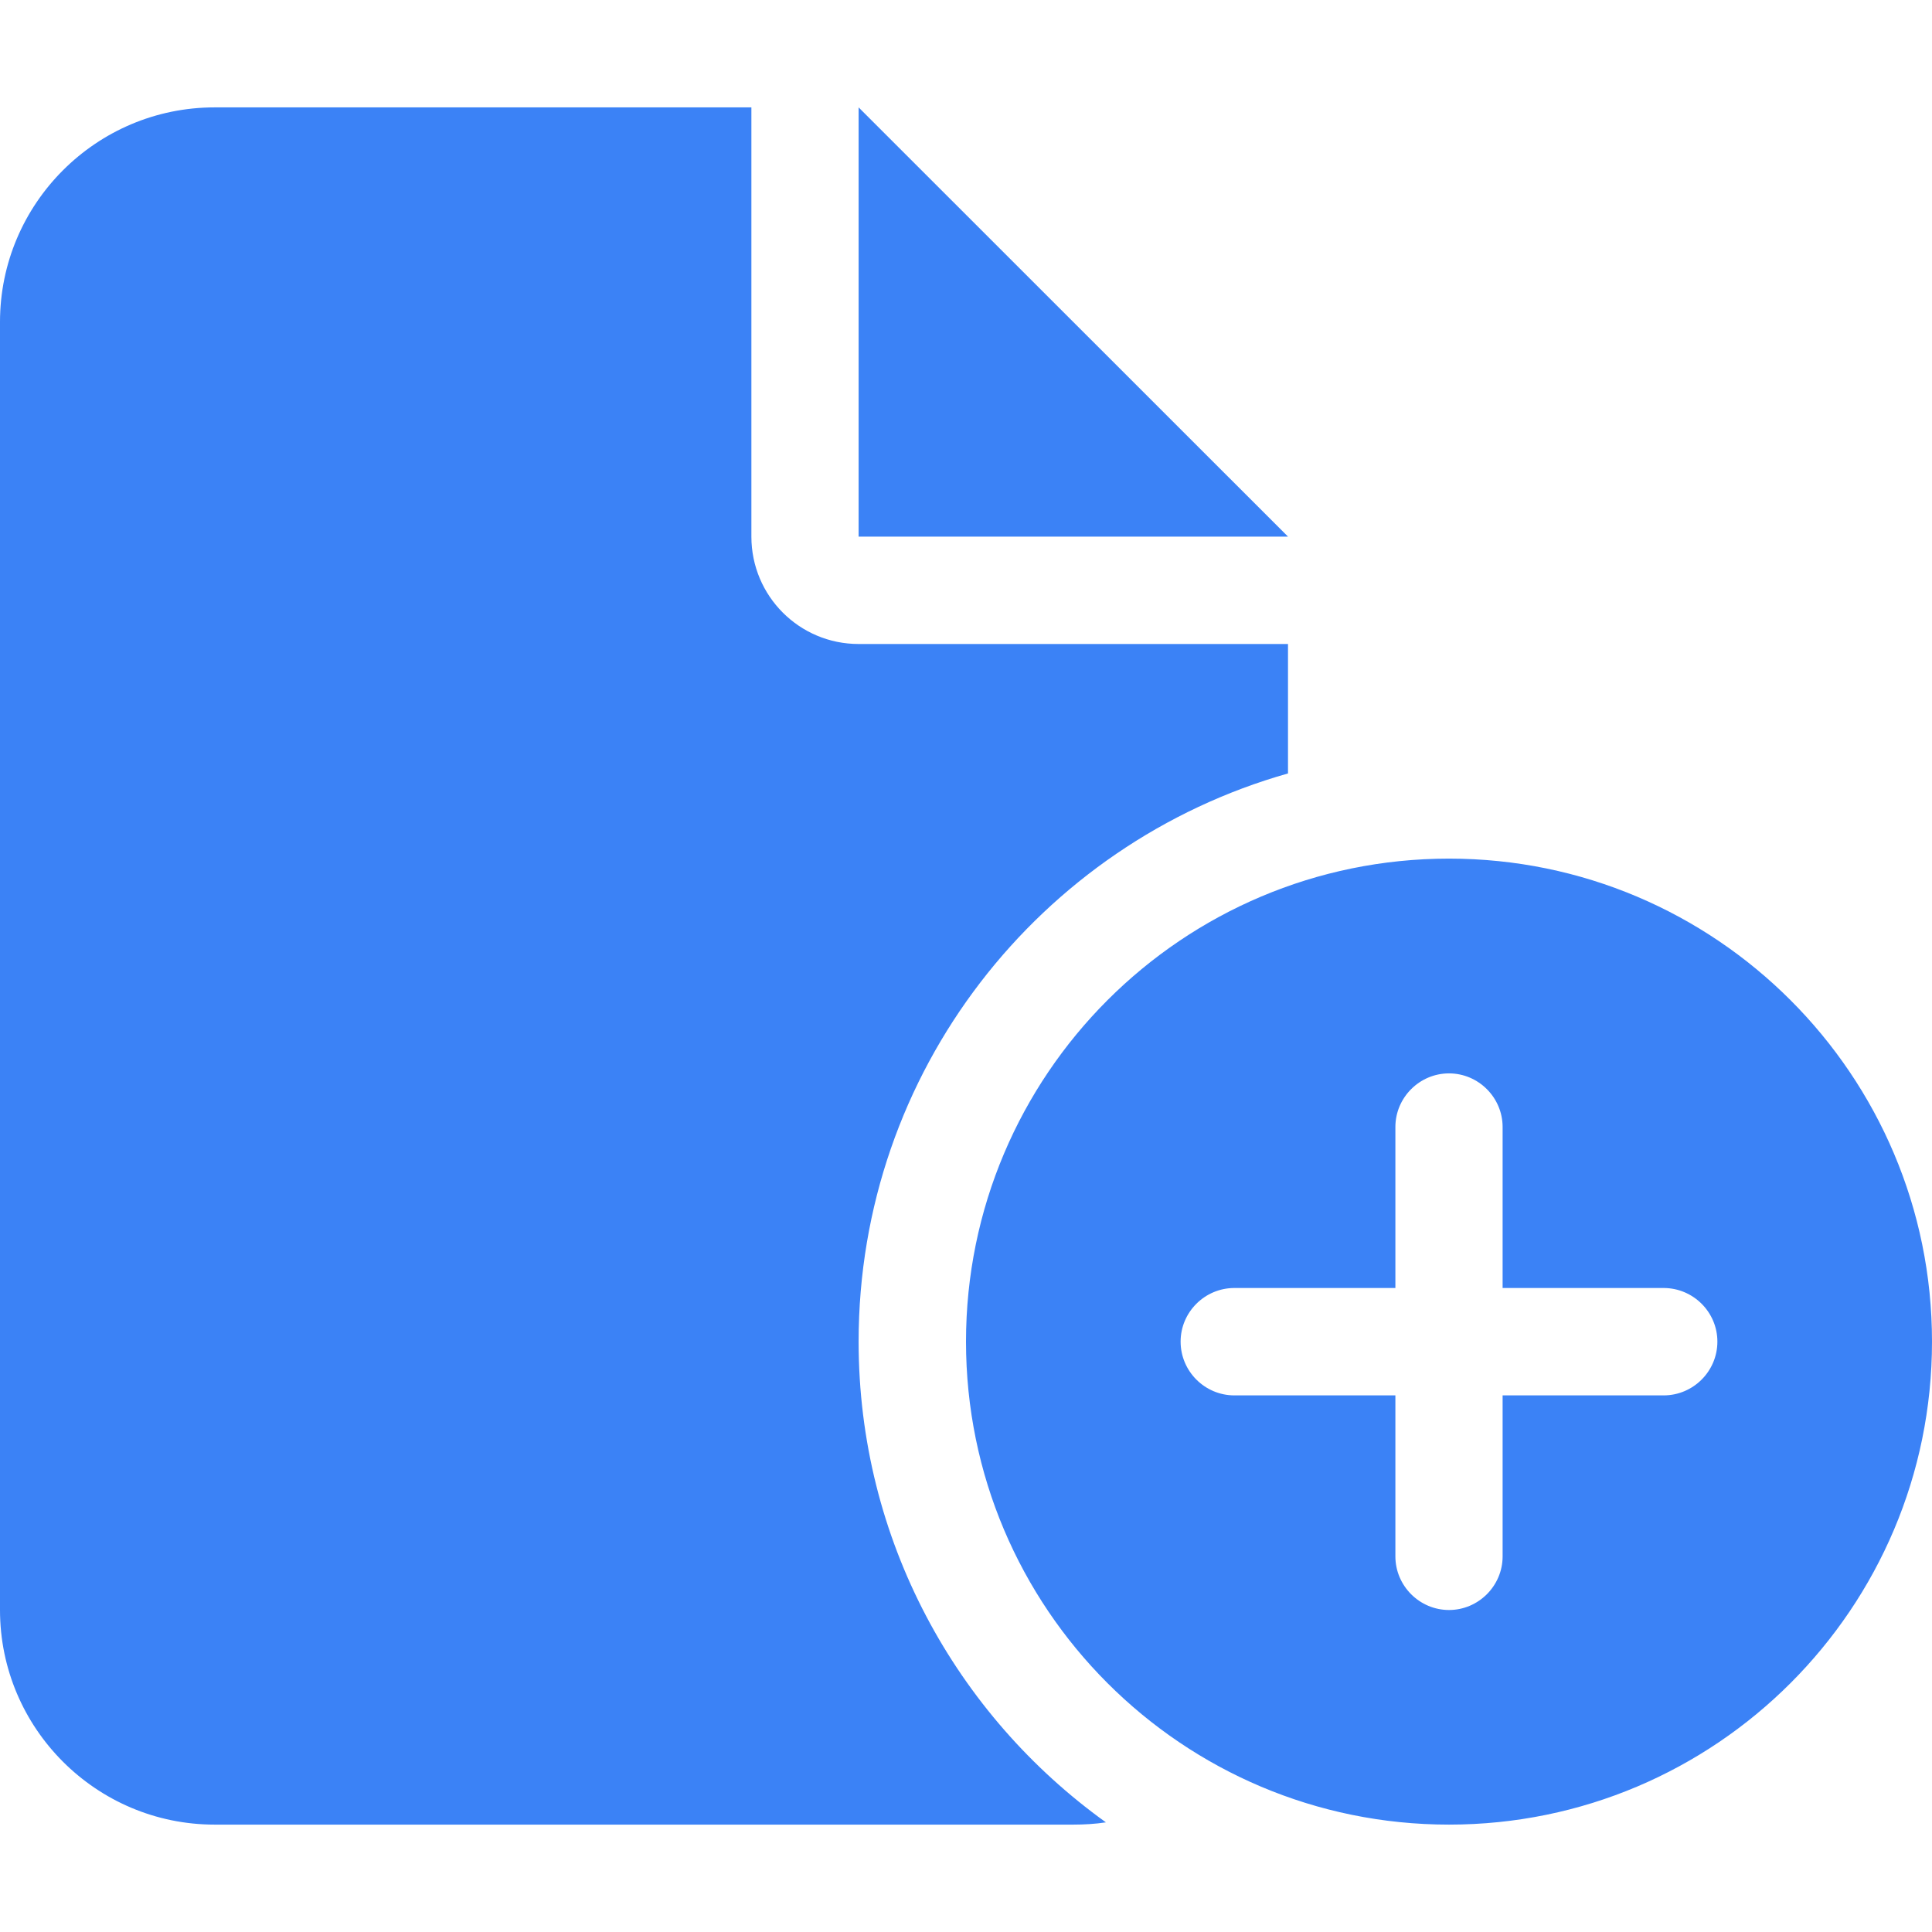 <svg width="12" height="12" viewBox="0 0 12 12" fill="none" xmlns="http://www.w3.org/2000/svg">
<path d="M0 2C0 1.265 0.598 0.667 1.333 0.667H4.667V3.333C4.667 3.702 4.965 4 5.333 4H8V4.804C6.46 5.24 5.333 6.654 5.333 8.333C5.333 9.565 5.94 10.652 6.869 11.319C6.802 11.329 6.735 11.333 6.667 11.333H1.333C0.598 11.333 0 10.735 0 10V2ZM8 3.333H5.333V0.667L8 3.333ZM9 11.333C7.344 11.333 6 9.99 6 8.333C6 6.677 7.344 5.333 9 5.333C10.656 5.333 12 6.677 12 8.333C12 9.99 10.656 11.333 9 11.333ZM9.333 7C9.333 6.817 9.183 6.667 9 6.667C8.817 6.667 8.667 6.817 8.667 7V8H7.667C7.483 8 7.333 8.15 7.333 8.333C7.333 8.517 7.483 8.667 7.667 8.667H8.667V9.667C8.667 9.85 8.817 10 9 10C9.183 10 9.333 9.85 9.333 9.667V8.667H10.333C10.517 8.667 10.667 8.517 10.667 8.333C10.667 8.15 10.517 8 10.333 8H9.333V7Z" fill="#3B82F6"/>
</svg>
